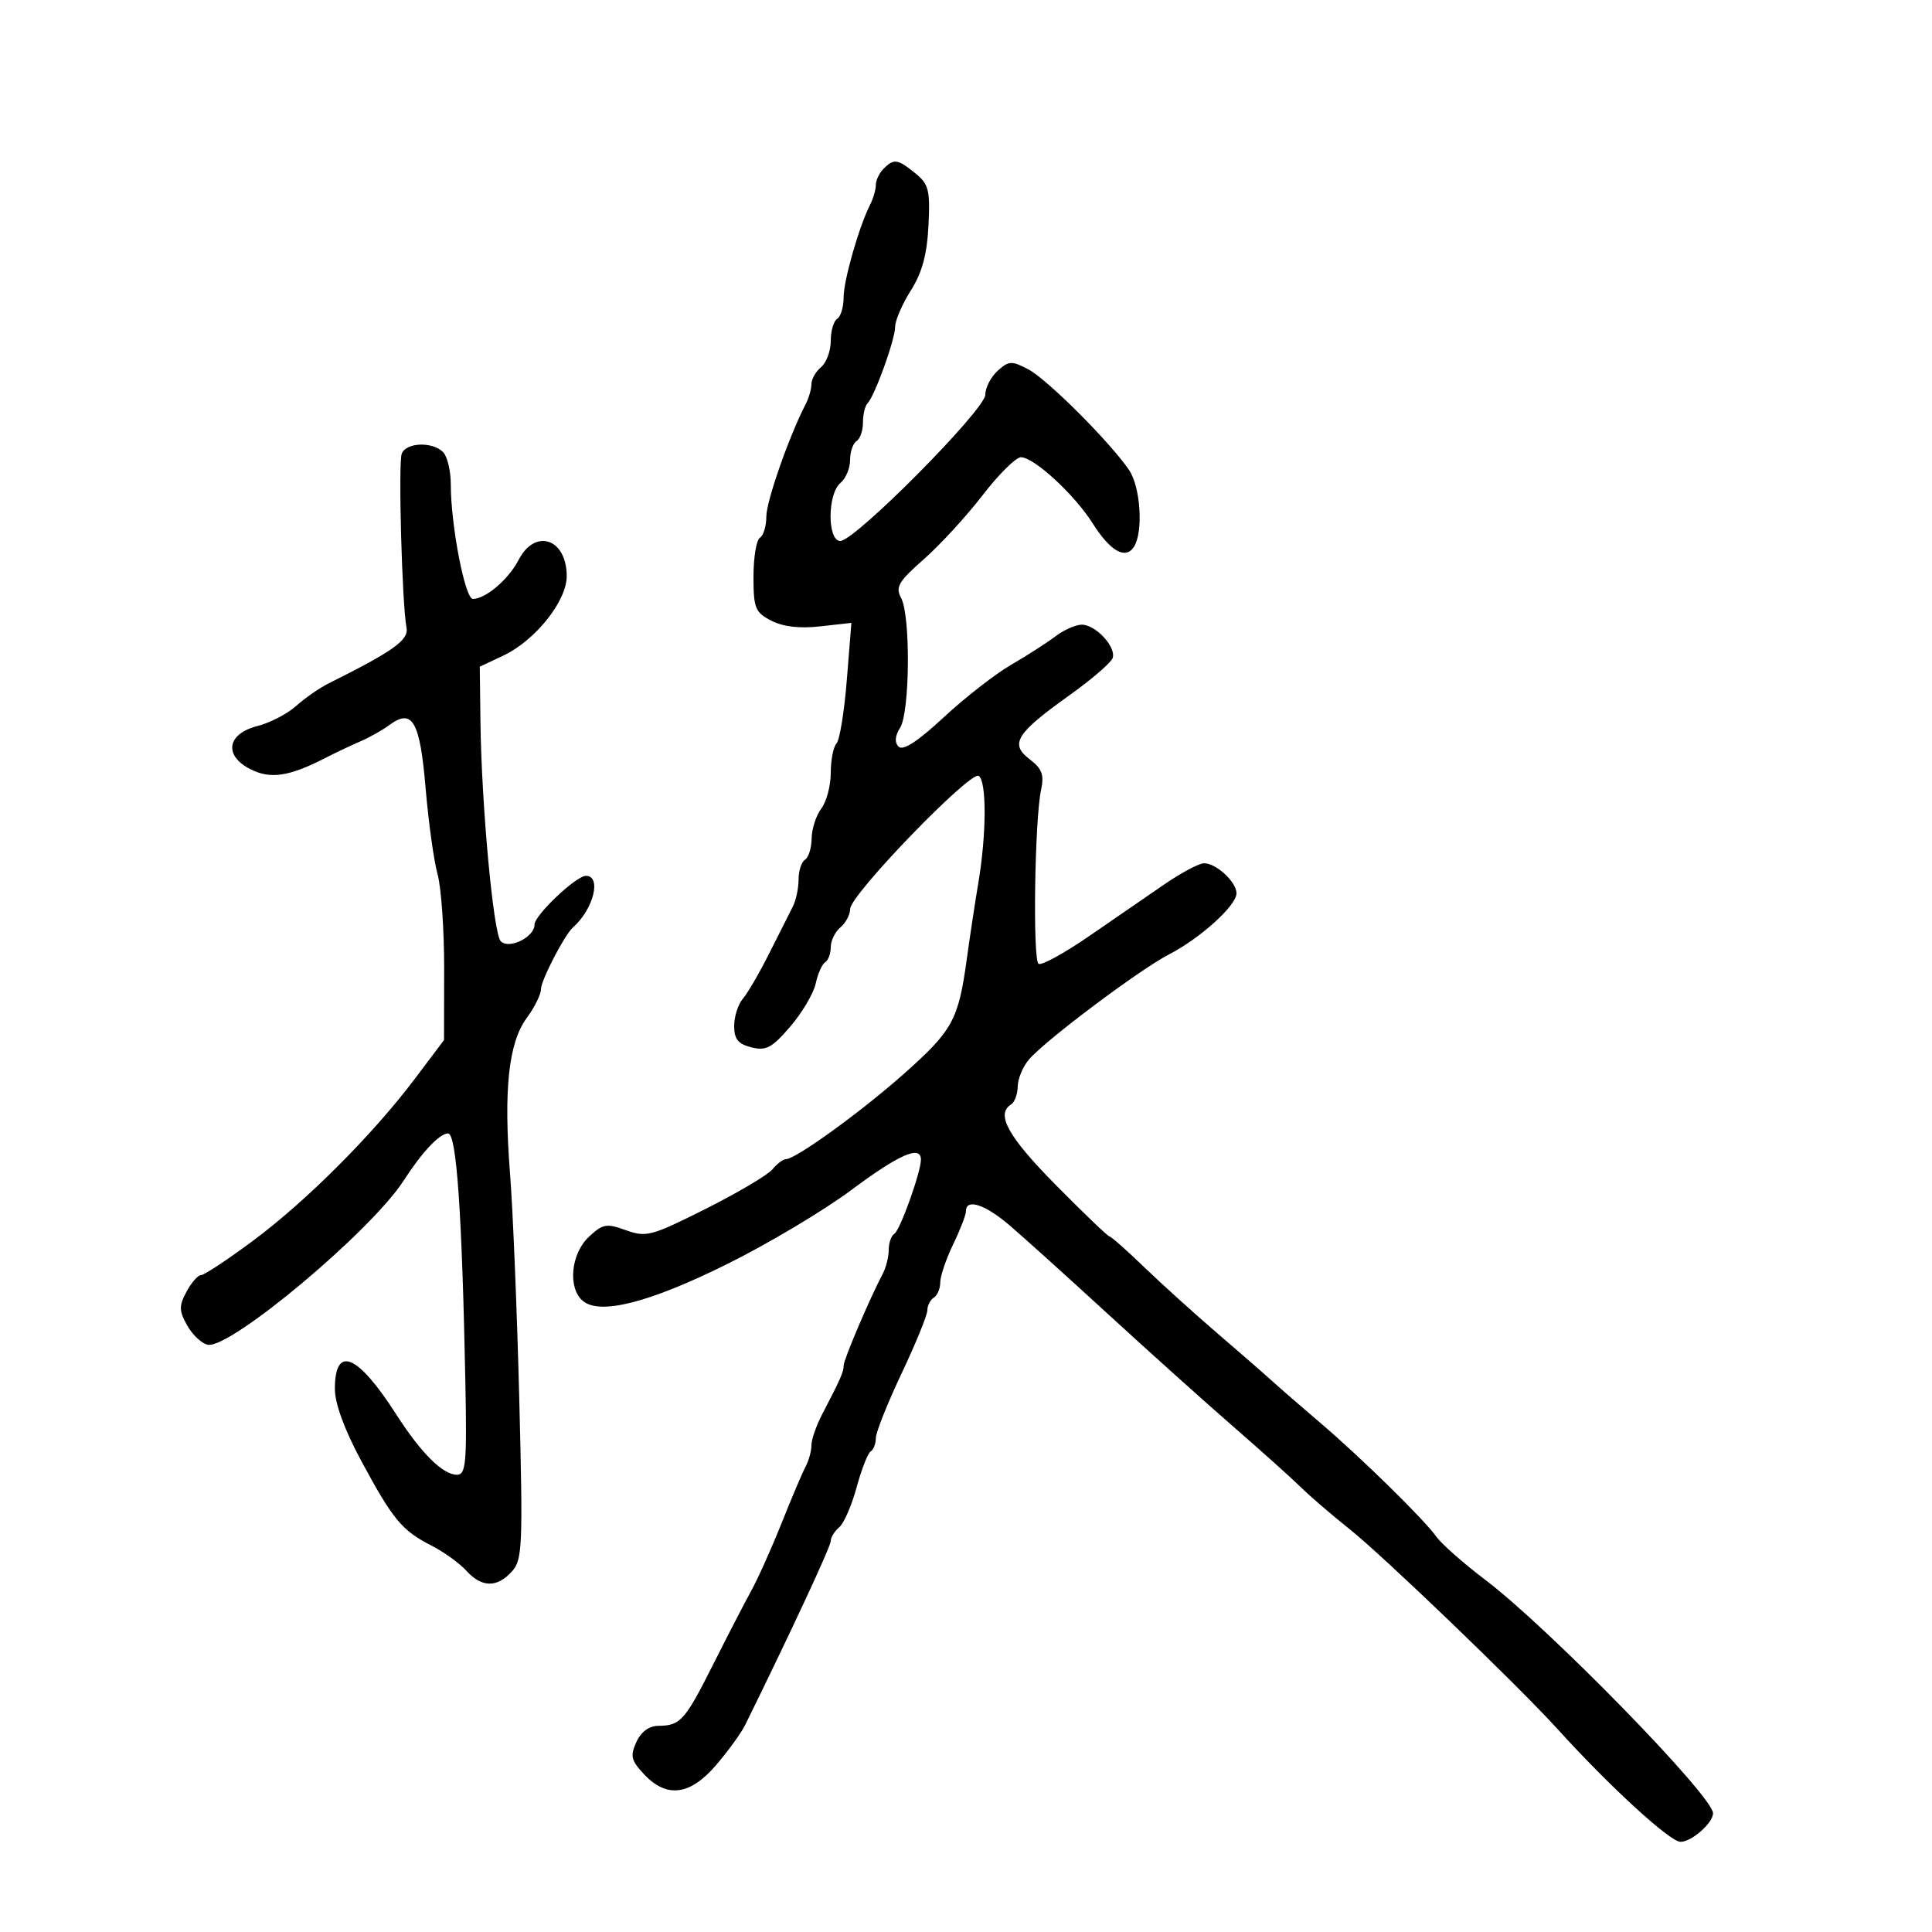 <svg xmlns="http://www.w3.org/2000/svg" width="300" height="300" viewBox="0 0 300 300" version="1.1">
  <defs/>
  <path d="M137.2,26.2 C138.807,24.593 139.375,24.674 142.129,26.904 C144.217,28.594 144.446,29.505 144.172,35.032 C143.95,39.518 143.184,42.332 141.432,45.108 C140.094,47.227 139,49.757 138.999,50.73 C138.998,52.703 135.824,61.51 134.713,62.621 C134.321,63.013 134,64.357 134,65.608 C134,66.859 133.55,68.16 133,68.5 C132.45,68.84 132,70.161 132,71.437 C132,72.712 131.325,74.315 130.5,75 C128.469,76.685 128.454,84 130.482,84 C132.763,84 153,63.589 153,61.288 C153,60.2 153.859,58.533 154.909,57.582 C156.634,56.021 157.092,55.998 159.659,57.341 C162.587,58.872 172.325,68.596 175.312,72.973 C177.106,75.601 177.559,82.57 176.086,84.896 C174.785,86.95 172.405,85.602 169.661,81.255 C166.839,76.784 160.557,71 158.524,71 C157.75,71 155.075,73.653 152.58,76.896 C150.085,80.139 145.977,84.61 143.453,86.833 C139.501,90.311 139.011,91.152 139.931,92.871 C141.408,95.631 141.292,110.559 139.775,112.989 C138.958,114.297 138.883,115.283 139.55,115.95 C140.218,116.618 142.541,115.101 146.525,111.398 C149.811,108.344 154.525,104.67 157,103.234 C159.475,101.798 162.573,99.808 163.885,98.812 C165.197,97.815 167.039,97 167.98,97 C170.141,97 173.345,100.464 172.773,102.18 C172.536,102.893 169.499,105.507 166.025,107.988 C157.757,113.894 156.754,115.517 159.893,117.904 C161.799,119.354 162.159,120.312 161.663,122.612 C160.661,127.256 160.343,149.094 161.269,149.666 C161.734,149.954 165.276,148.009 169.139,145.345 C173.002,142.68 178.264,139.061 180.832,137.301 C183.399,135.542 186.14,134.079 186.921,134.051 C188.788,133.984 192,136.931 192,138.711 C192,140.612 186.392,145.686 181.5,148.213 C176.949,150.564 162.388,161.488 159.791,164.5 C158.843,165.6 158.052,167.486 158.033,168.691 C158.015,169.896 157.55,171.16 157,171.5 C154.584,172.993 156.527,176.497 163.922,183.982 C168.279,188.392 172.043,192 172.286,192 C172.529,192 174.946,194.137 177.657,196.75 C180.368,199.362 185.47,203.975 188.994,207 C192.519,210.025 196.392,213.4 197.601,214.5 C198.811,215.6 202.106,218.462 204.925,220.86 C211.279,226.267 221.118,235.913 223.053,238.634 C223.849,239.753 227.263,242.763 230.639,245.322 C240.5,252.795 266,278.927 266,281.559 C266,283.072 262.672,286 260.951,286 C259.314,286 249.936,277.401 241.867,268.5 C235.735,261.737 214.781,241.593 209.551,237.435 C206.829,235.271 203.454,232.37 202.051,230.989 C200.648,229.607 195.9,225.346 191.5,221.519 C187.1,217.692 178.325,209.811 172,204.006 C165.675,198.2 158.797,191.999 156.715,190.225 C152.943,187.011 150,186.057 150,188.048 C150,188.625 149.1,190.959 148,193.236 C146.9,195.513 146,198.165 146,199.129 C146,200.093 145.55,201.16 145,201.5 C144.45,201.84 144,202.722 144,203.461 C144,204.2 142.2,208.609 140,213.26 C137.8,217.912 136,222.429 136,223.3 C136,224.17 135.639,225.105 135.198,225.378 C134.757,225.65 133.771,228.168 133.008,230.972 C132.244,233.777 131.03,236.56 130.31,237.158 C129.589,237.756 129,238.714 129,239.287 C129,240.128 123.153,252.699 115.74,267.796 C115.12,269.06 113.089,271.872 111.228,274.046 C107.163,278.796 103.541,279.269 100.009,275.51 C97.998,273.369 97.831,272.667 98.814,270.51 C99.541,268.912 100.783,267.994 102.229,267.985 C105.65,267.962 106.355,267.174 110.715,258.5 C112.927,254.1 115.602,248.925 116.659,247 C117.716,245.075 119.836,240.35 121.37,236.5 C122.904,232.65 124.573,228.719 125.08,227.764 C125.586,226.809 126,225.303 126,224.418 C126,223.533 126.739,221.389 127.643,219.654 C130.537,214.097 131,213.047 131,212.041 C131,211.121 135.028,201.67 137.086,197.764 C137.589,196.809 138,195.148 138,194.073 C138,192.998 138.396,191.873 138.88,191.574 C139.773,191.022 143,182.006 143,180.062 C143,177.77 139.616,179.247 132.223,184.765 C127.975,187.936 119.312,193.106 112.972,196.254 C100.862,202.266 93.191,204.233 90.514,202.012 C88.141,200.042 88.626,194.7 91.416,192.079 C93.596,190.031 94.16,189.928 97.195,191.026 C100.336,192.162 101.153,191.943 109.583,187.709 C114.547,185.216 119.202,182.462 119.927,181.588 C120.652,180.715 121.595,180 122.022,180 C123.545,180 133.61,172.723 140.331,166.763 C147.915,160.037 148.821,158.391 150.111,149 C150.602,145.425 151.42,140.025 151.929,137 C153.196,129.466 153.215,121.251 151.967,120.48 C150.657,119.67 132.036,138.94 132.015,141.128 C132.007,142.023 131.325,143.315 130.5,144 C129.675,144.685 129,146.063 129,147.063 C129,148.064 128.608,149.124 128.129,149.42 C127.65,149.716 126.989,151.205 126.66,152.729 C126.332,154.253 124.556,157.257 122.713,159.404 C119.873,162.715 118.957,163.206 116.682,162.635 C114.616,162.117 114,161.353 114,159.31 C114,157.851 114.61,155.947 115.354,155.079 C116.099,154.21 117.95,151.025 119.466,148 C120.983,144.975 122.623,141.719 123.112,140.764 C123.6,139.809 124,137.923 124,136.573 C124,135.223 124.45,133.84 125,133.5 C125.55,133.16 126.014,131.671 126.032,130.191 C126.049,128.711 126.724,126.626 127.532,125.559 C128.339,124.491 129,121.994 129,120.009 C129,118.024 129.401,115.973 129.891,115.45 C130.381,114.928 131.101,110.499 131.492,105.609 L132.203,96.717 L127.366,97.262 C124.165,97.623 121.593,97.324 119.764,96.378 C117.262,95.084 117,94.436 117,89.533 C117,86.555 117.45,83.84 118,83.5 C118.55,83.16 118.999,81.671 118.997,80.191 C118.995,77.829 122.543,67.696 125.1,62.764 C125.595,61.809 126,60.401 126,59.636 C126,58.871 126.675,57.685 127.5,57 C128.325,56.315 129,54.487 129,52.937 C129,51.386 129.45,49.84 130,49.5 C130.55,49.16 130.998,47.671 130.995,46.191 C130.99,43.556 133.378,35.205 135.121,31.764 C135.604,30.809 136,29.436 136,28.714 C136,27.991 136.54,26.86 137.2,26.2 Z M62.384,70.443 C63.055,68.694 67.139,68.539 68.8,70.2 C69.46,70.86 70,73.136 70,75.257 C70,81.569 72.206,93 73.424,93 C75.412,93 78.963,89.972 80.531,86.939 C83.101,81.97 88,83.632 88,89.472 C88,93.347 83.114,99.458 78.142,101.805 L74.5,103.523 L74.603,112.011 C74.76,124.99 76.612,145.012 77.76,146.16 C79.061,147.461 83,145.513 83,143.568 C83,142.12 89.45,136 90.976,136 C93.459,136 92.162,141.197 88.978,144 C87.672,145.151 84,152.23 84,153.598 C84,154.413 83.01,156.419 81.801,158.055 C78.963,161.894 78.178,169.201 79.2,182.244 C79.643,187.885 80.288,203.65 80.633,217.277 C81.213,240.177 81.126,242.204 79.476,244.027 C77.17,246.574 74.789,246.53 72.405,243.894 C71.357,242.735 68.925,240.983 67,240 C62.408,237.655 61.016,235.977 56.11,226.872 C53.493,222.015 52,217.95 52,215.681 C52,208.786 55.505,210.237 61.527,219.625 C65.399,225.659 68.76,229 70.96,229 C72.342,229 72.507,227.197 72.264,214.75 C71.748,188.362 70.892,176 69.58,176 C68.255,176 65.553,178.868 62.672,183.334 C57.608,191.183 35.76,209.486 32.259,208.811 C31.329,208.632 29.896,207.287 29.073,205.822 C27.789,203.533 27.772,202.794 28.958,200.579 C29.717,199.16 30.736,198 31.222,198 C31.709,198 35.345,195.593 39.303,192.65 C47.577,186.5 57.888,176.178 64.426,167.5 L68.947,161.5 L68.968,150.5 C68.979,144.45 68.518,137.806 67.943,135.735 C67.368,133.664 66.533,127.654 66.088,122.38 C65.213,112.004 64.047,109.951 60.506,112.555 C59.403,113.367 57.375,114.512 56,115.1 C54.625,115.688 52.15,116.86 50.5,117.706 C44.835,120.609 41.955,121.028 38.819,119.407 C34.689,117.271 35.28,113.928 40,112.73 C41.925,112.242 44.625,110.838 46,109.61 C47.375,108.382 49.625,106.817 51,106.131 C61.09,101.101 63.488,99.39 63.124,97.477 C62.426,93.801 61.826,71.896 62.384,70.443 Z"/>
</svg>

